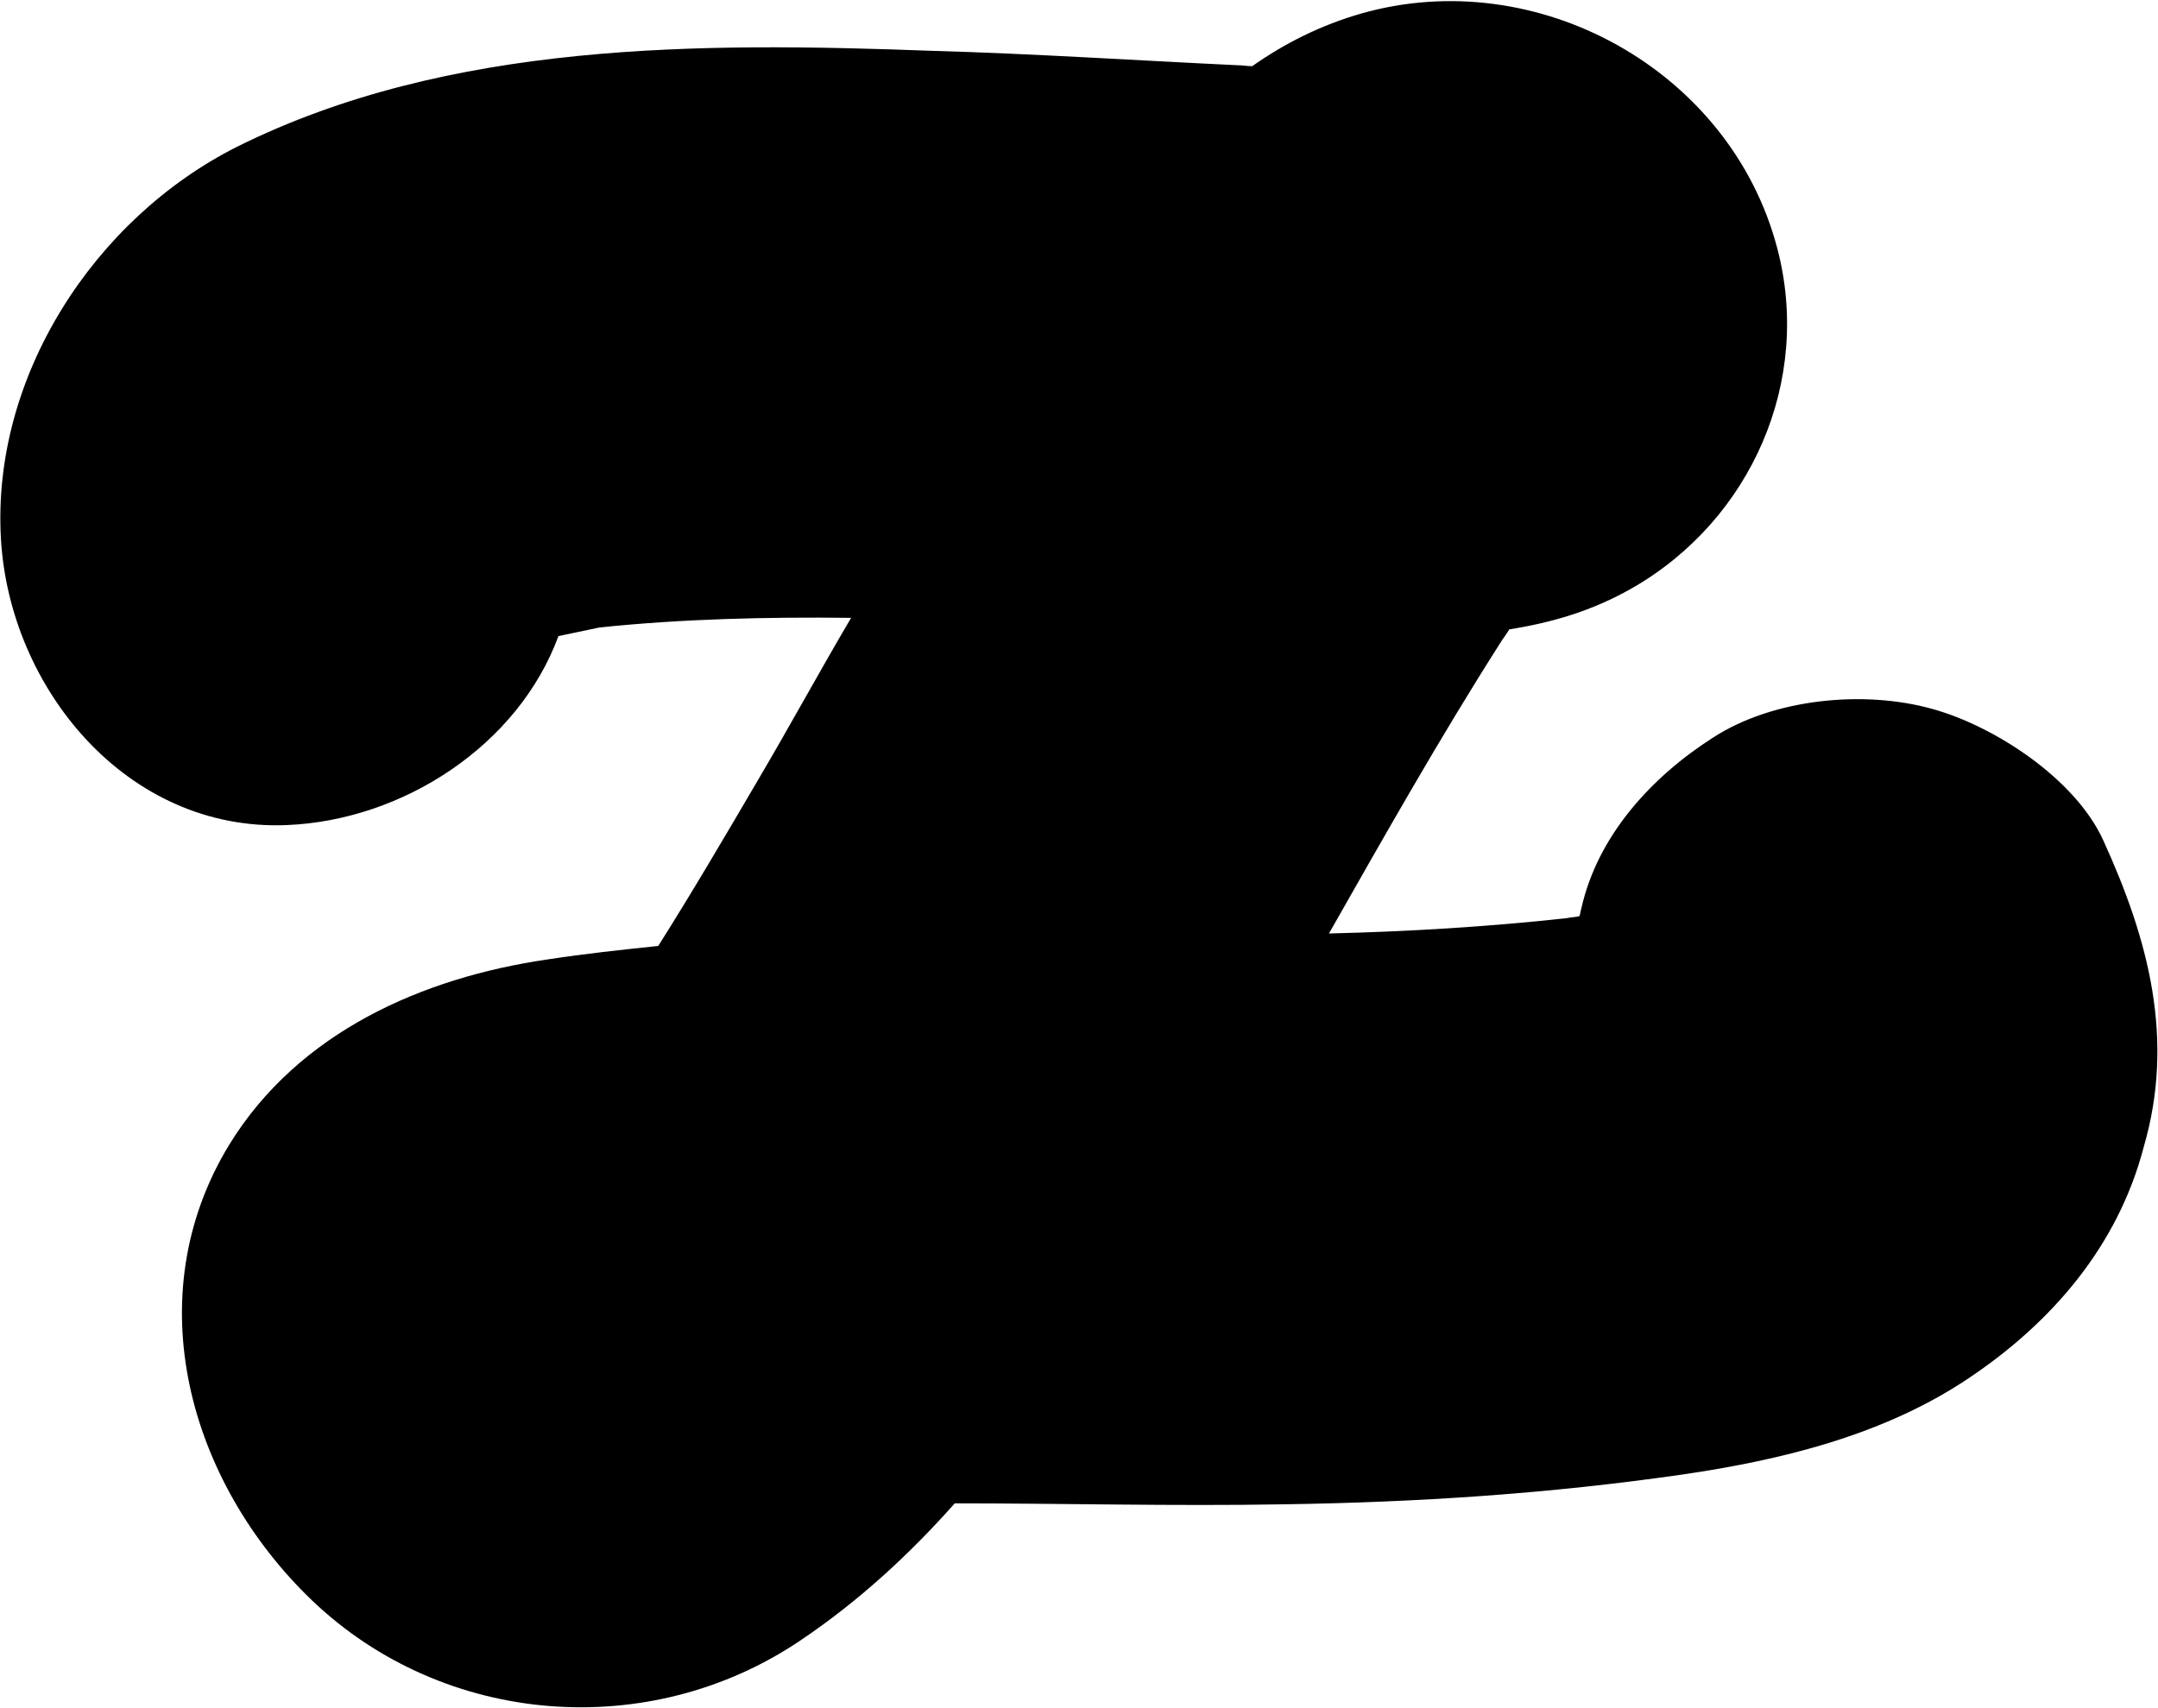 <?xml version="1.0" encoding="utf-8"?>
<!-- Generator: Adobe Illustrator 23.0.6, SVG Export Plug-In . SVG Version: 6.00 Build 0)  -->
<svg version="1.1" id="Layer_1" xmlns="http://www.w3.org/2000/svg" xmlns:xlink="http://www.w3.org/1999/xlink" x="0px" y="0px"
	 viewBox="0 0 224.9 178" style="enable-background:new 0 0 224.9 178;" xml:space="preserve">
<g>
	<path d="M219.2,87.6c-2.9-6.4-11.3-11.9-17.8-13.7c-7.1-2-16.6-1.1-22.9,3c-6.4,4.1-12,10.2-13.7,17.8c-0.1,0.3-0.1,0.6-0.2,0.8
		c-0.4,0.1-0.9,0.1-1.3,0.2c-8.2,0.9-16.5,1.4-24.8,1.6c5.8-10.2,11.5-20.3,17.8-30.2c0.3-0.5,0.7-1,1-1.5c4.4-0.7,8.6-1.9,12.8-4.3
		c12.4-7.1,18.8-21.6,15.1-35.5c-4.9-18.5-25-29.6-43.3-24.4c-4.2,1.2-8,3.1-11.4,5.5c-0.5,0-1-0.1-1.5-0.1
		c-10.6-0.5-21.2-1.2-31.8-1.5C73,4.4,46.8,4.3,24.7,15.3C9.8,22.8-0.9,39.3,0.1,56.2c0.9,15.5,13.1,30.5,29.8,29.8
		c12.1-0.5,24.1-8.3,28.3-19.7c1.4-0.3,2.9-0.6,4.3-0.9c8.7-0.9,17.4-1.1,26.2-1C85.4,70,82.3,75.7,79,81.3
		c-3.4,5.8-6.8,11.6-10.4,17.3C64.8,99,61,99.4,57.1,100c-13.1,1.9-26,7.6-33.2,19.3c-9.7,15.9-4.2,35.2,8.6,47.5
		c13.8,13.2,35.2,14.8,50.9,4.2c6.1-4.1,11.4-9,16.1-14.3c11.4,0,22.9,0.3,34.2,0.1c14-0.2,27.7-1.1,41.6-3.1
		c10.3-1.5,21-4.1,29.8-10c8.7-5.8,15.6-13.8,18.3-24.1C226.7,108.3,223.9,97.9,219.2,87.6z"/>
</g>
<g id="RAW_ICONS_-_SQUARE__x2F__ROUNDED__x2F__CIRCLE">
</g>
</svg>
